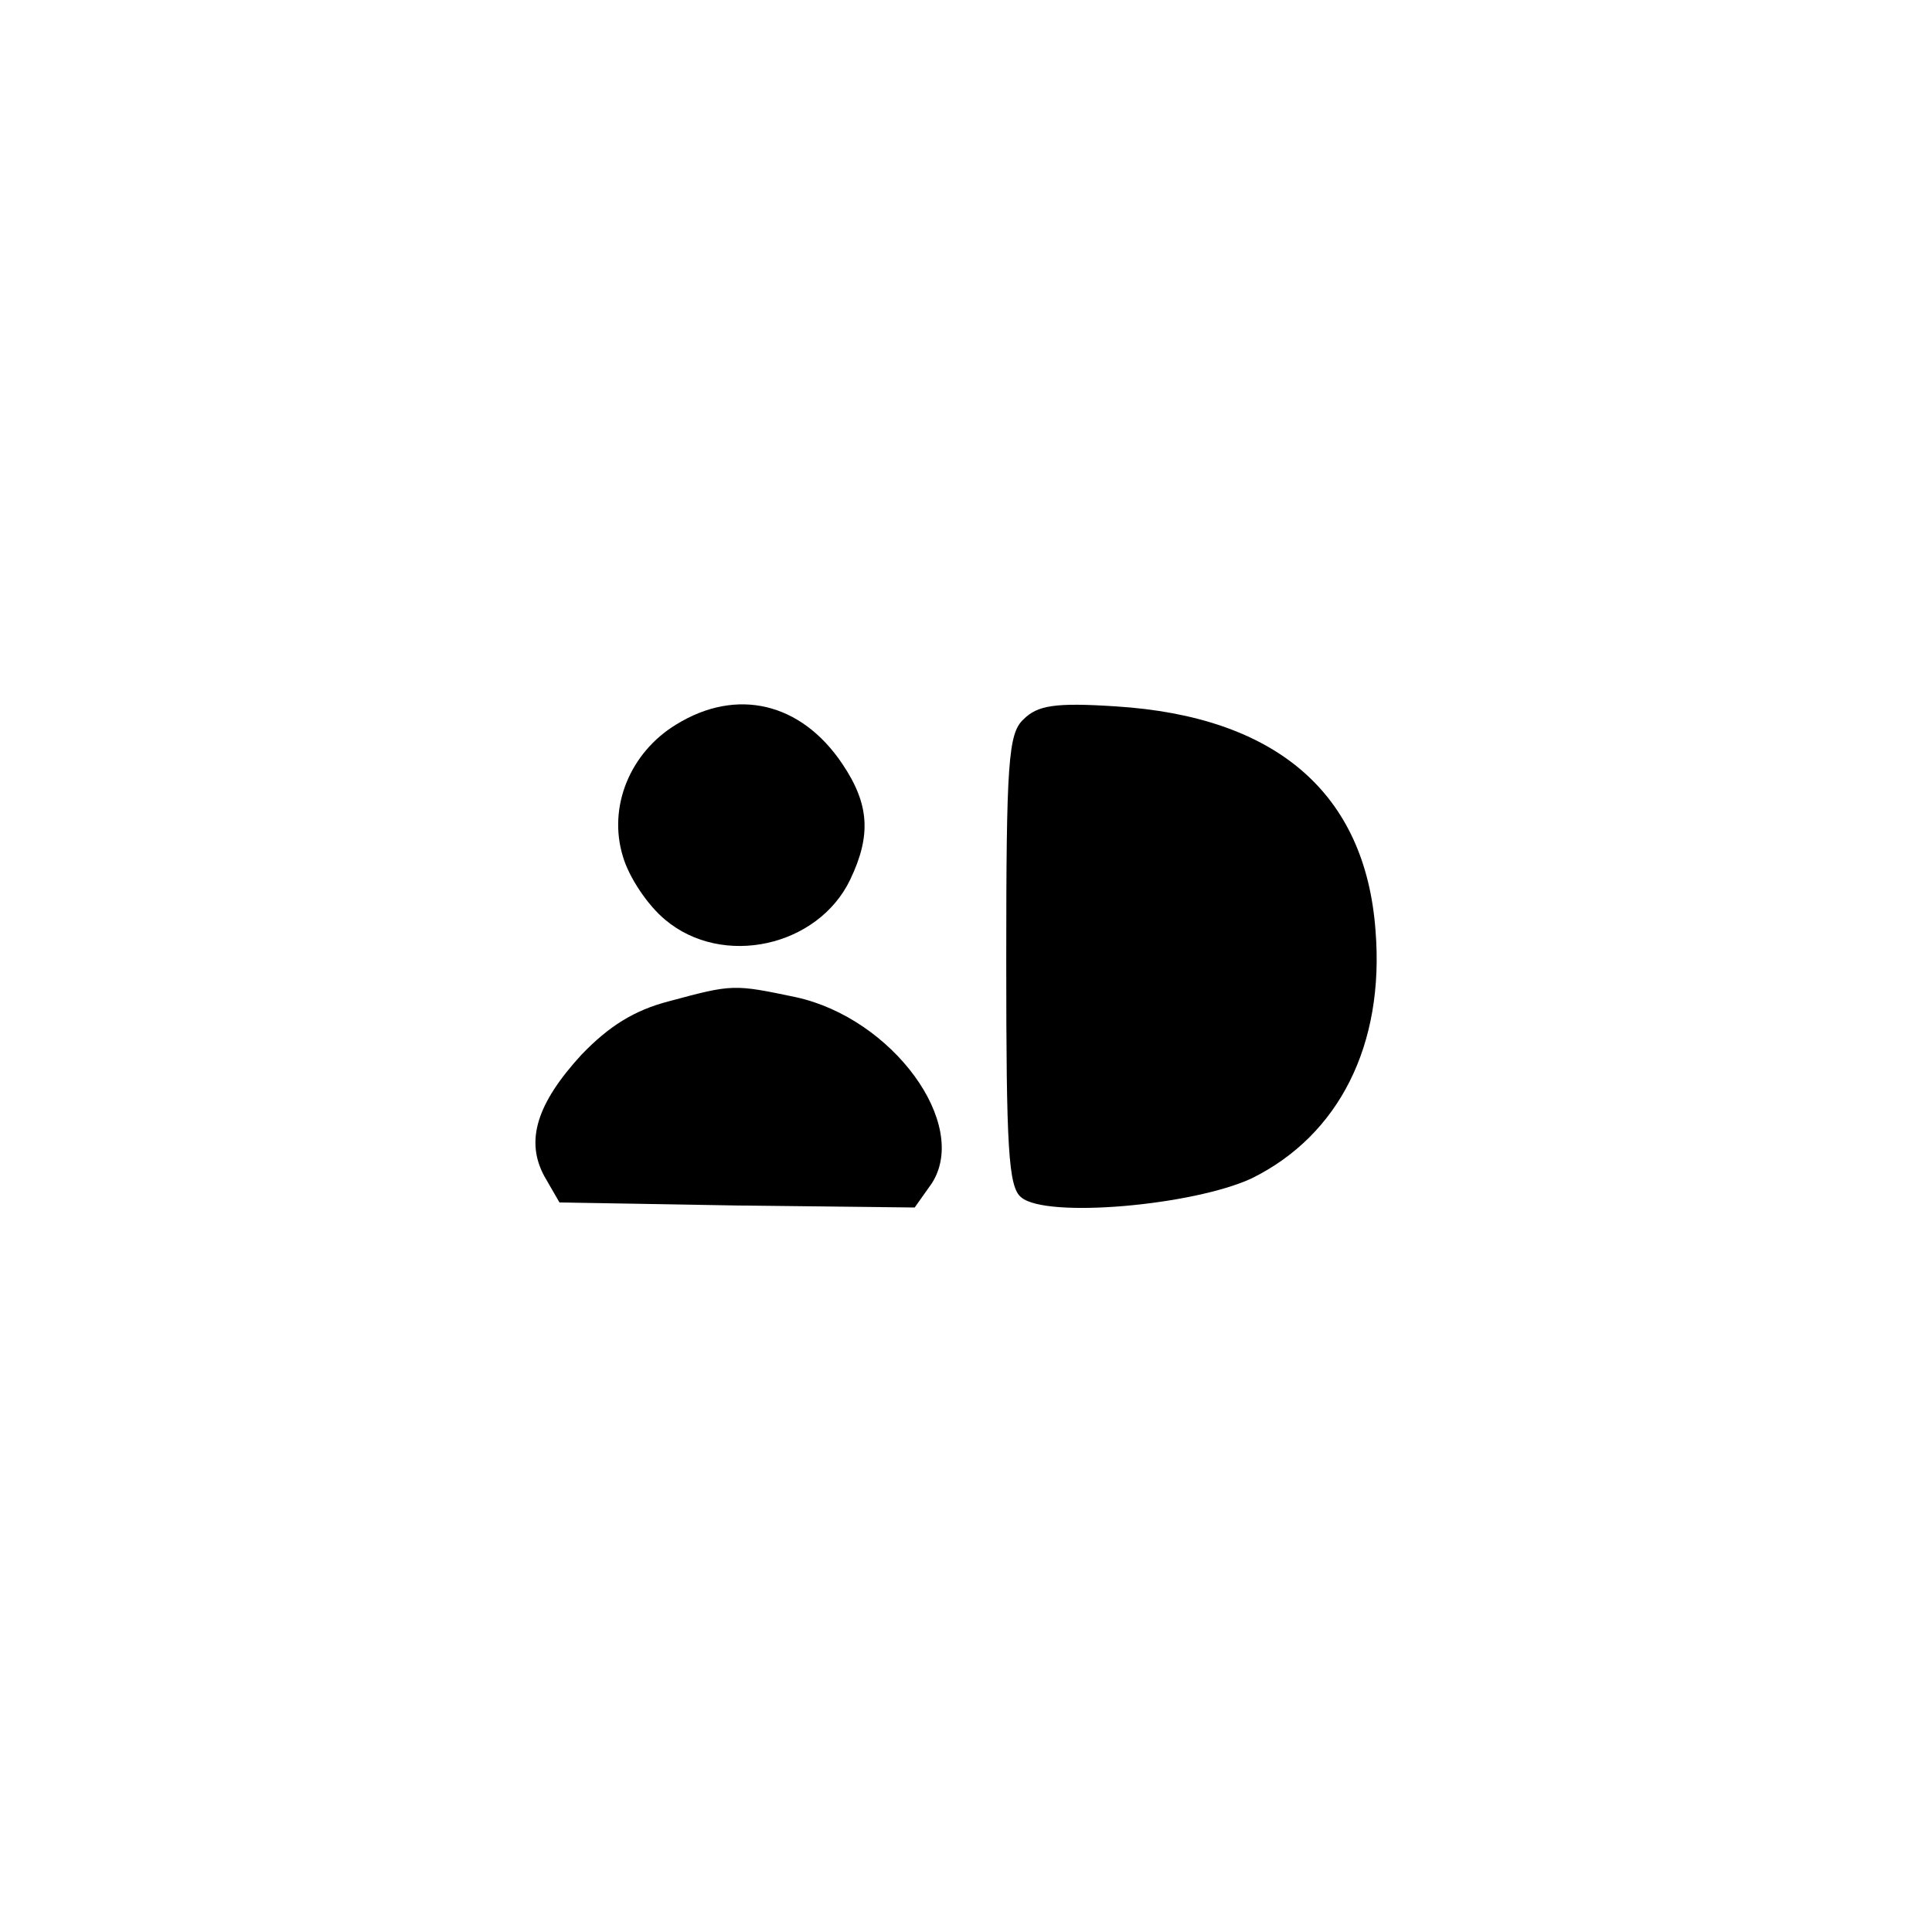 <?xml version="1.0" standalone="no"?>
<!DOCTYPE svg PUBLIC "-//W3C//DTD SVG 20010904//EN"
 "http://www.w3.org/TR/2001/REC-SVG-20010904/DTD/svg10.dtd">
<svg version="1.0" xmlns="http://www.w3.org/2000/svg"
 width="192pt" height="192pt" viewBox="0 0 192 192"
 preserveAspectRatio="xMidYMid meet">
<g transform="translate(0,192) scale(0.1,-0.1)"
fill="#000000" stroke="none">
811 c445 -92 729 -532 635 -987 -62 -301 -295 -546 -601 -630 -91 -26 -329
-26 -420 0 -291 80 -516 305 -596 596 -26 91 -26 329 0 420 120 433 542 692
982 601z"/>
<path d="M672 1200 c-46 -28 -68 -82 -53 -131 6 -21 25 -49 42 -63 57 -48 152
-27 184 40 21 44 19 75 -8 115 -41 61 -105 76 -165 39z"/>
<path d="M1017 1205 c-15 -14 -17 -43 -17 -239 0 -187 2 -226 15 -236 25 -21
171 -8 229 19 87 43 132 133 123 246 -10 137 -99 213 -258 223 -61 4 -78 1
-92 -13z"/>
<path d="M665 925 c-35 -9 -60 -25 -87 -53 -45 -49 -56 -86 -37 -121 l15 -26
176 -3 177 -2 17 24 c38 59 -39 164 -135 185 -62 13 -63 13 -126 -4z"/>
</g>
</svg>
